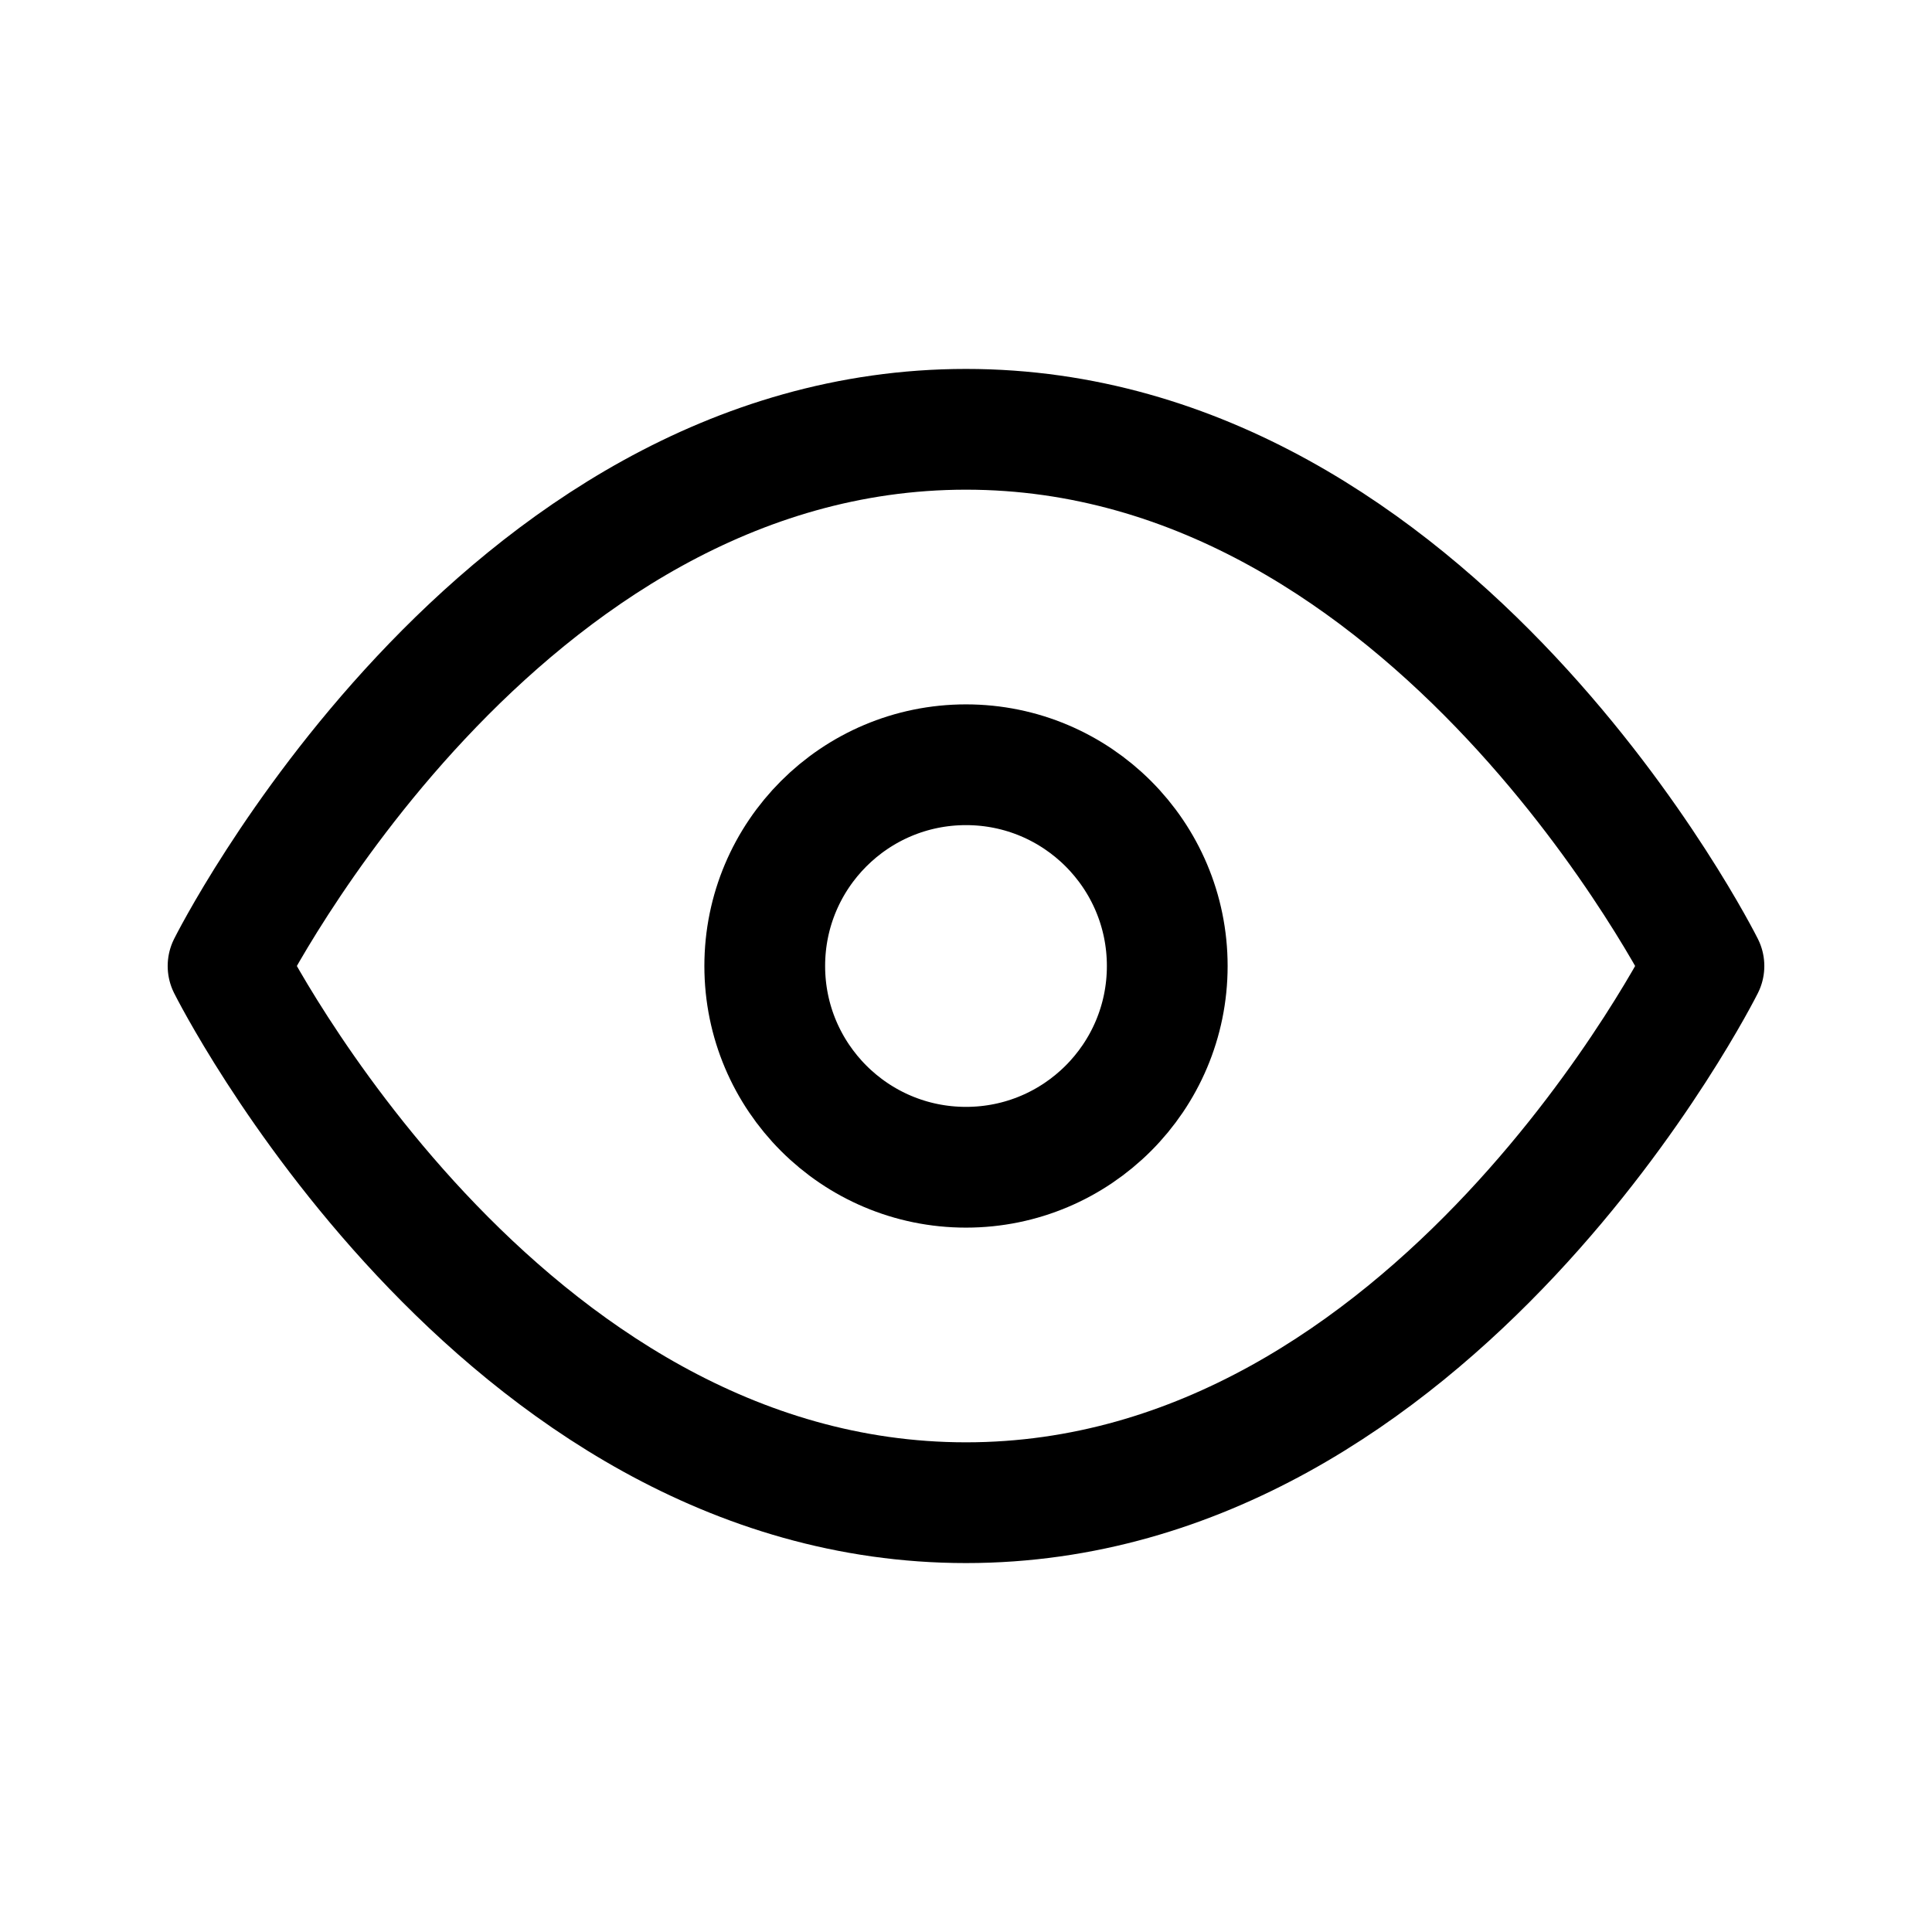 <svg xmlns="http://www.w3.org/2000/svg" xmlns:xlink="http://www.w3.org/1999/xlink" width="24" height="24" viewBox="0 0 24 24">
  <defs>
    <style>
      .cls-1 {
        clip-path: url(#clip-eye);
      }

      .cls-2 {
        fill: none;
        stroke: #000;
        stroke-linecap: round;
        stroke-linejoin: round;
        stroke-width: 1.5px;
      }
    </style>
    <clipPath id="clip-eye">
      <rect width="24" height="24"/>
    </clipPath>
  </defs>
  <g id="eye" class="cls-1">
    <g id="Group_2039" data-name="Group 2039">
      <g id="eye-2" data-name="eye" transform="translate(2 2)">
        <path id="Path_6304" data-name="Path 6304" class="cls-2" d="M.833,10S4.167,3.333,10,3.333,19.167,10,19.167,10,15.833,16.667,10,16.667.833,10,.833,10Z"/>
        <circle id="Ellipse_583" data-name="Ellipse 583" class="cls-2" cx="2.5" cy="2.5" r="2.5" transform="translate(7.5 7.5)"/>
      </g>
    </g>
  </g>
</svg>
